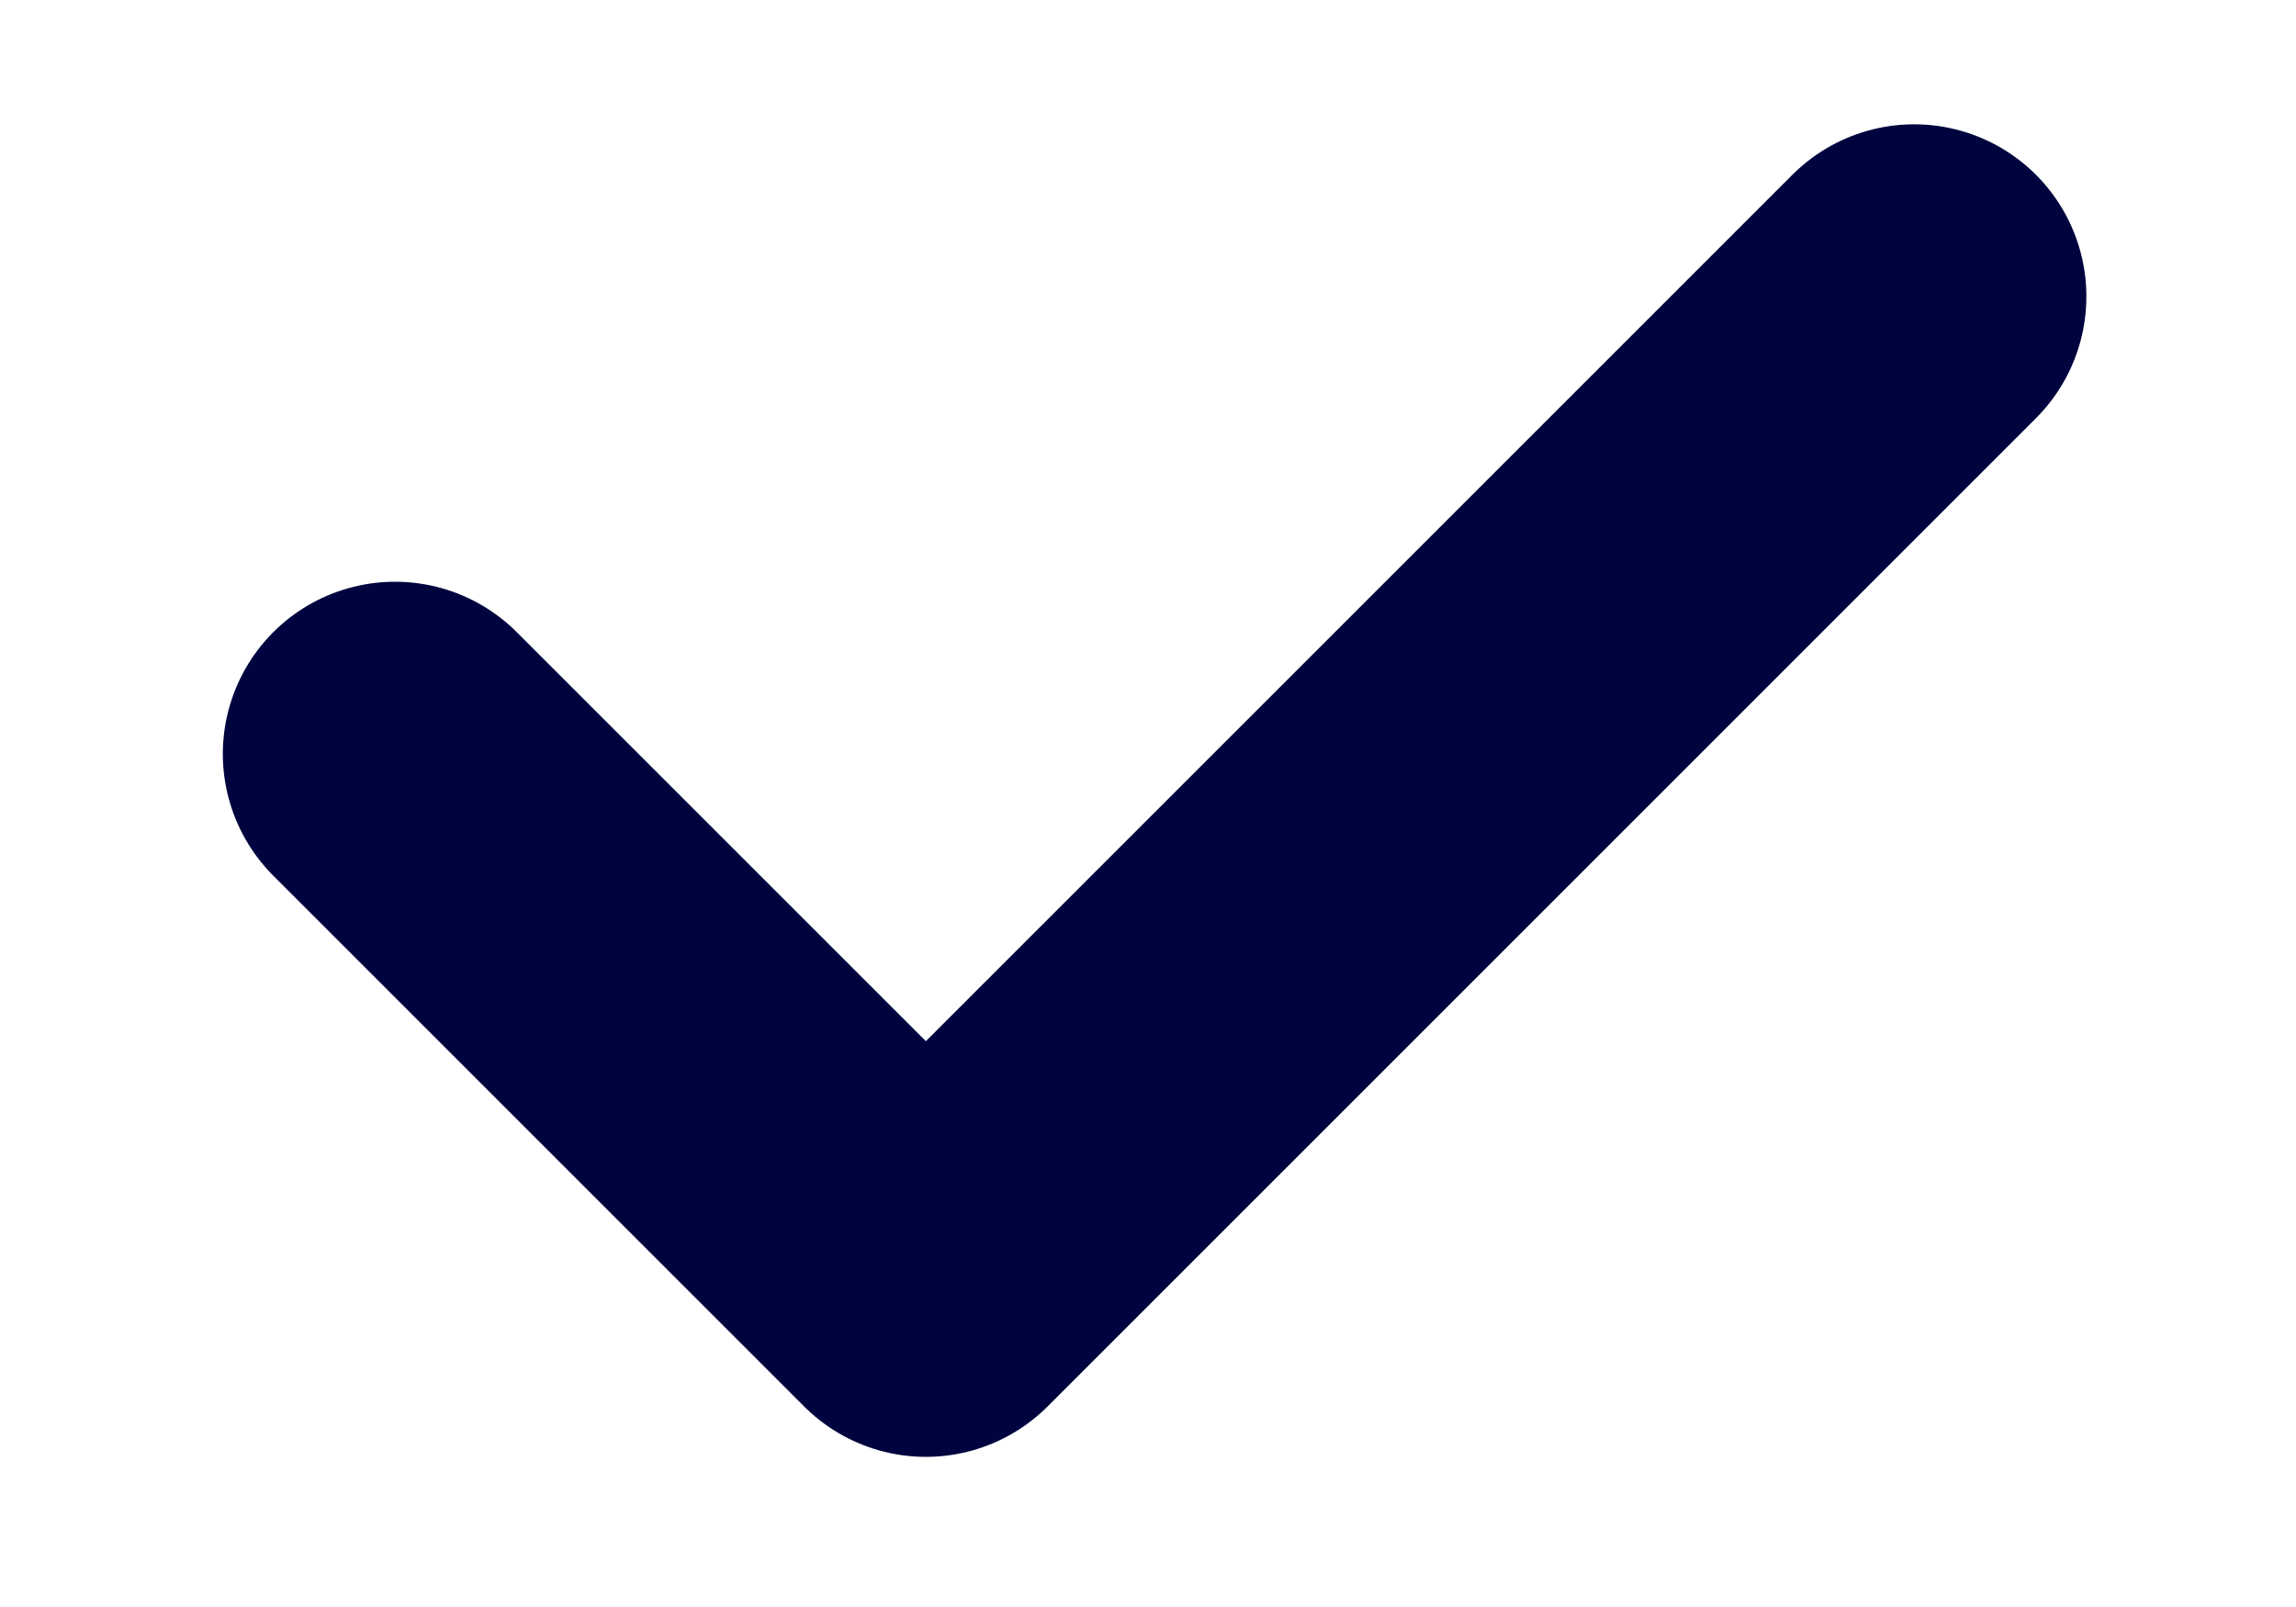 <svg xmlns="http://www.w3.org/2000/svg" xmlns:xlink="http://www.w3.org/1999/xlink" width="20" height="14" viewBox="0 0 20 14"><defs><clipPath id="b"><rect width="20" height="14"/></clipPath></defs><g id="a" clip-path="url(#b)"><path d="M1035.347,366.419l-8.609,8.609-4.624-4.624" transform="translate(-1018.673 -363.836)" fill="none" stroke="#00043e" stroke-linecap="round" stroke-linejoin="round" stroke-width="3"/></g></svg>